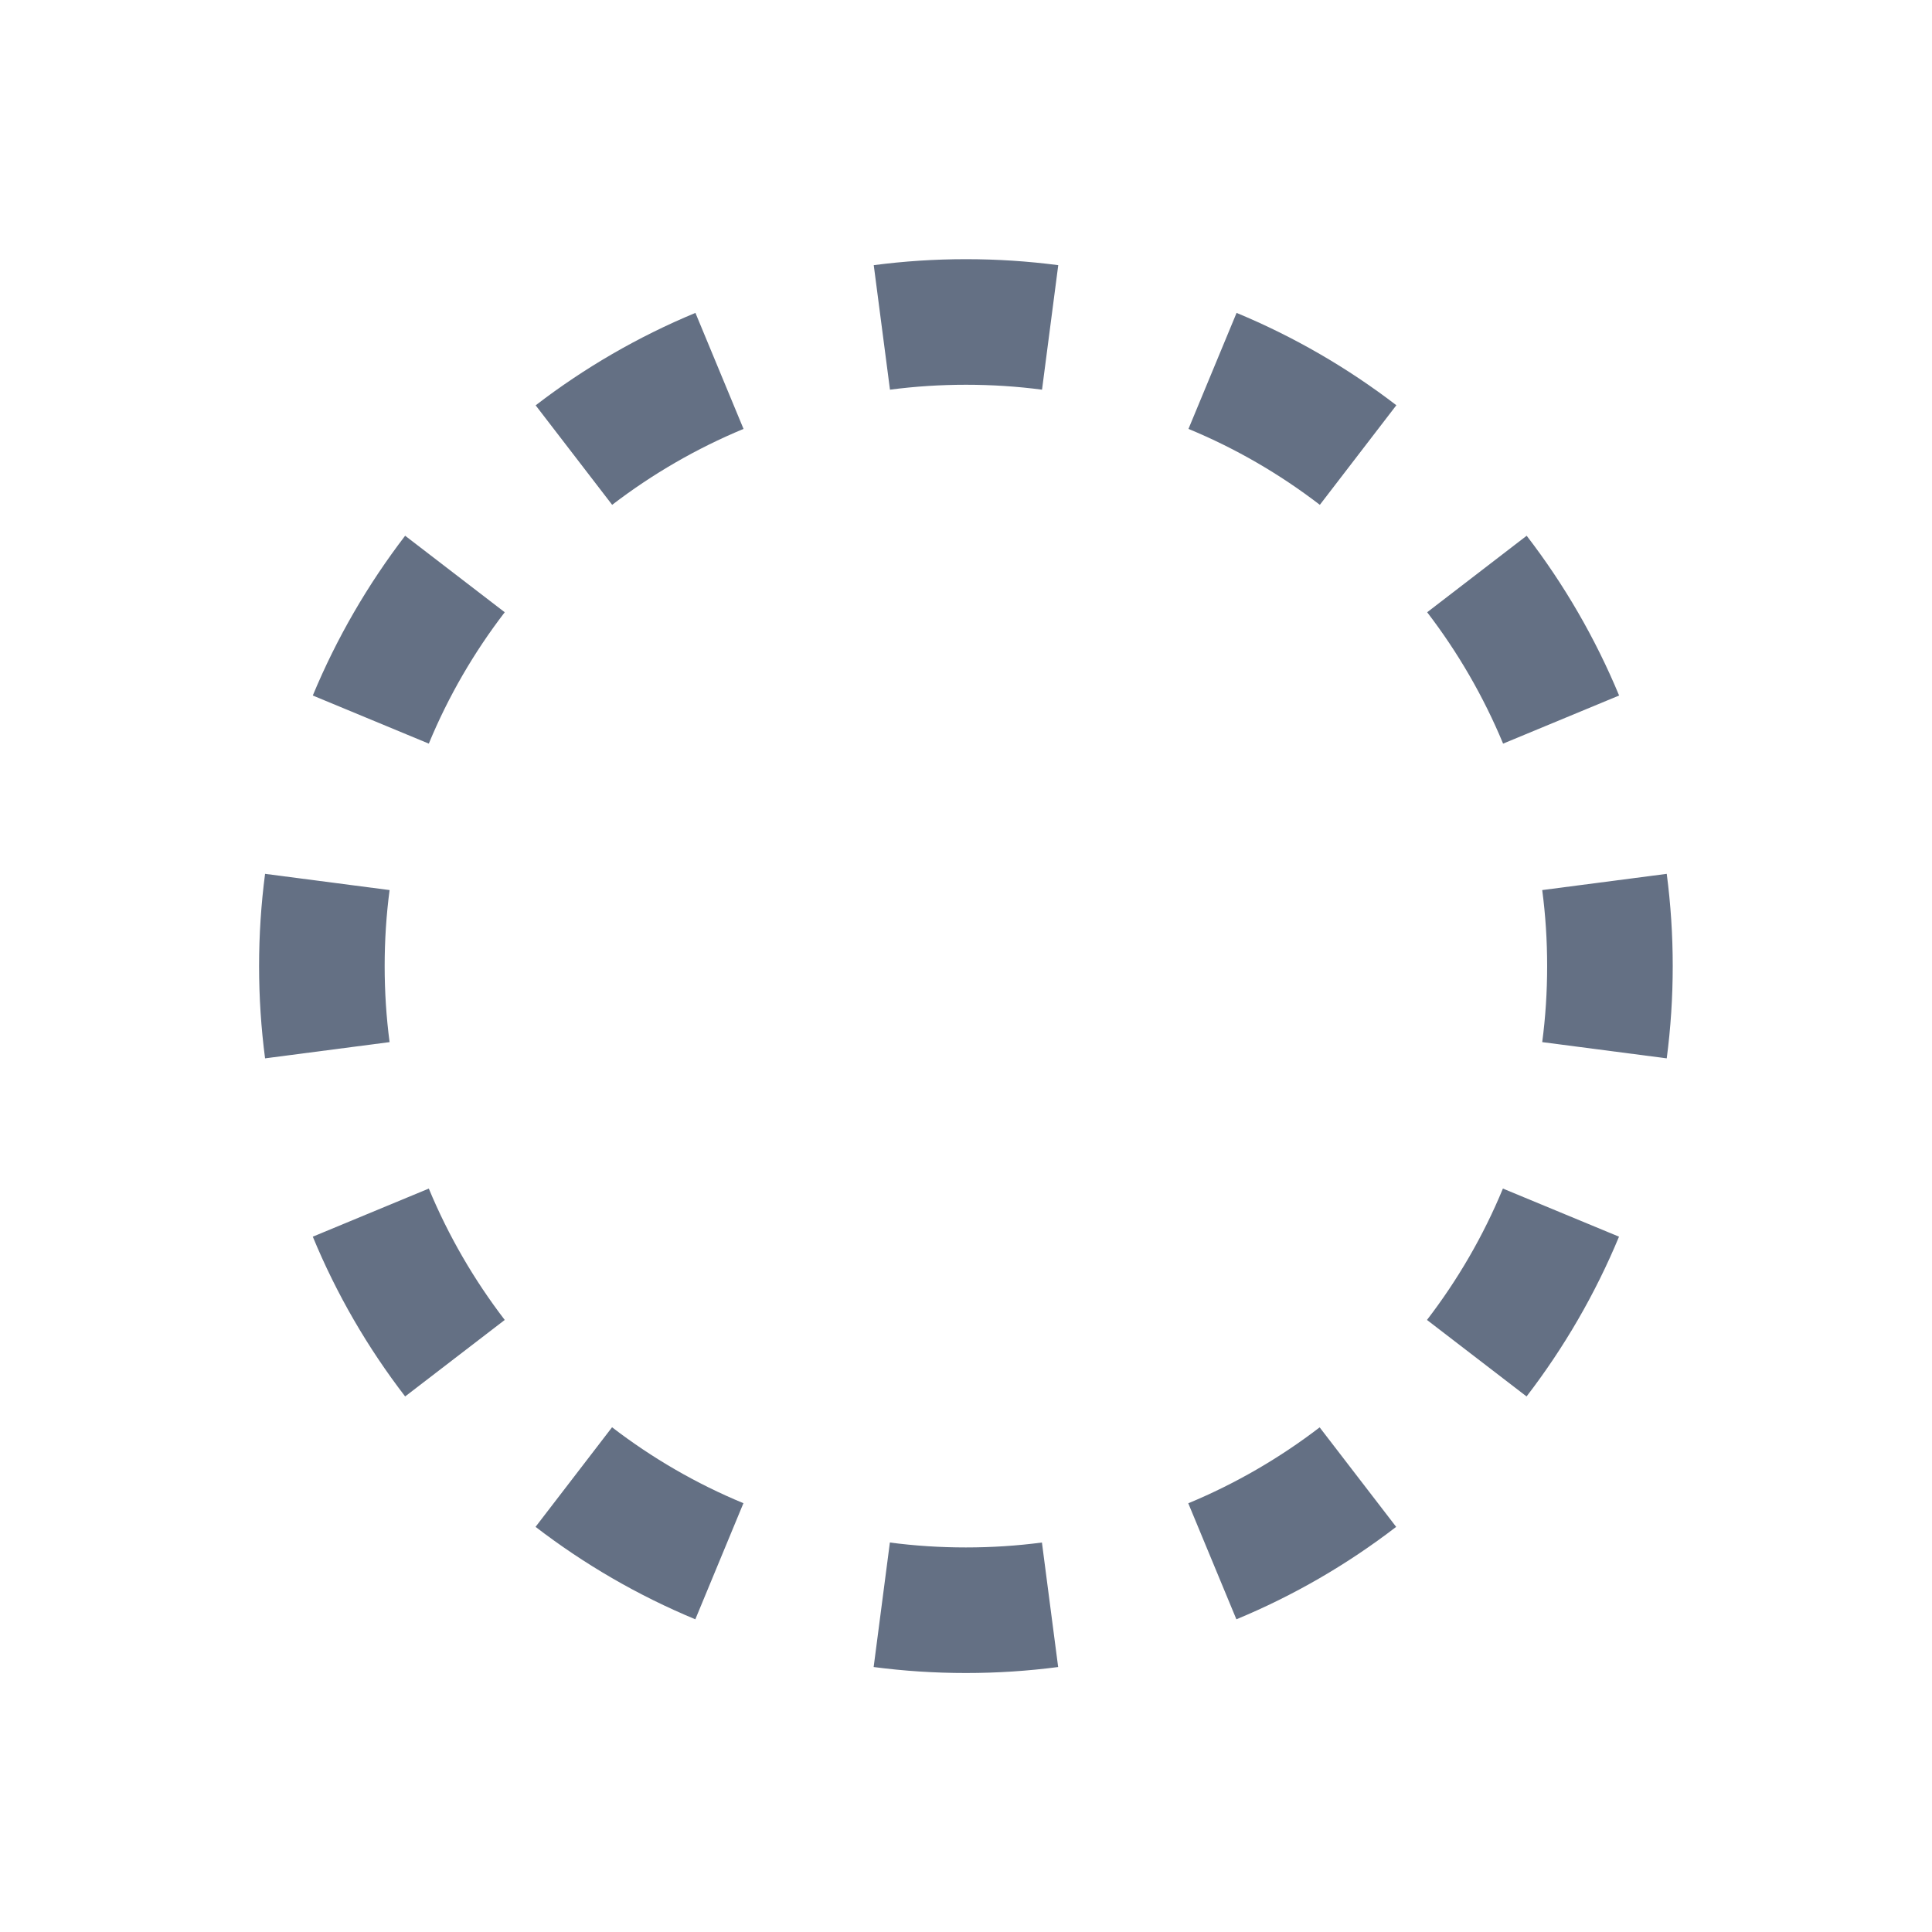 <svg fill="none" height="20" viewBox="0 0 20 20" width="20" xmlns="http://www.w3.org/2000/svg">
<path 
    clipRule="evenodd" d="m9.045 2.745c.313-.041.631-.062.955-.062.323 0 .642.021.955.062l-.168 1.289c-.257-.034-.52-.051-.787-.051-.267 0-.529.017-.787.051zm3.756.494c.595.247 1.151.57 1.654.956l-.792 1.031c-.414-.318-.871-.584-1.36-.786zm-7.256.957c.503-.387 1.059-.71 1.654-.957l.498 1.201c-.489.203-.945.468-1.36.786zm10.259 1.35c.387.503.71 1.059.957 1.654l-1.201.498c-.203-.489-.468-.945-.786-1.36zm-12.566 1.654c.247-.595.57-1.15.956-1.654l1.031.792c-.318.414-.584.871-.786 1.36zm14.016 1.846c.041.313.062.631.062.955 0 .323-.021.642-.062.955l-1.289-.168c.034-.257.051-.52.051-.787s-.017-.529-.051-.787zm-14.572.955c0-.323.021-.642.062-.955l1.289.168c-.034.257-.051.52-.051.787s.017.53.051.787l-1.289.168c-.041-.313-.062-.631-.062-.955zm14.078 2.801c-.247.595-.57 1.15-.957 1.654l-1.031-.792c.318-.414.584-.871.786-1.36zm-12.566 1.654c-.387-.503-.71-1.058-.956-1.654l1.201-.498c.203.489.468.945.786 1.36zm10.259 1.35c-.503.387-1.058.71-1.654.957l-.498-1.201c.489-.203.945-.468 1.36-.786zm-7.255.957c-.595-.247-1.15-.57-1.654-.957l.792-1.031c.414.318.871.584 1.36.786zm3.756.494c-.313.041-.631.062-.955.062-.323 0-.642-.021-.955-.062l.168-1.289c.257.034.52.051.787.051.267 0 .529-.017.787-.051z" 
    fill="#647084" 
    fillRule="evenodd"
/>
</svg>